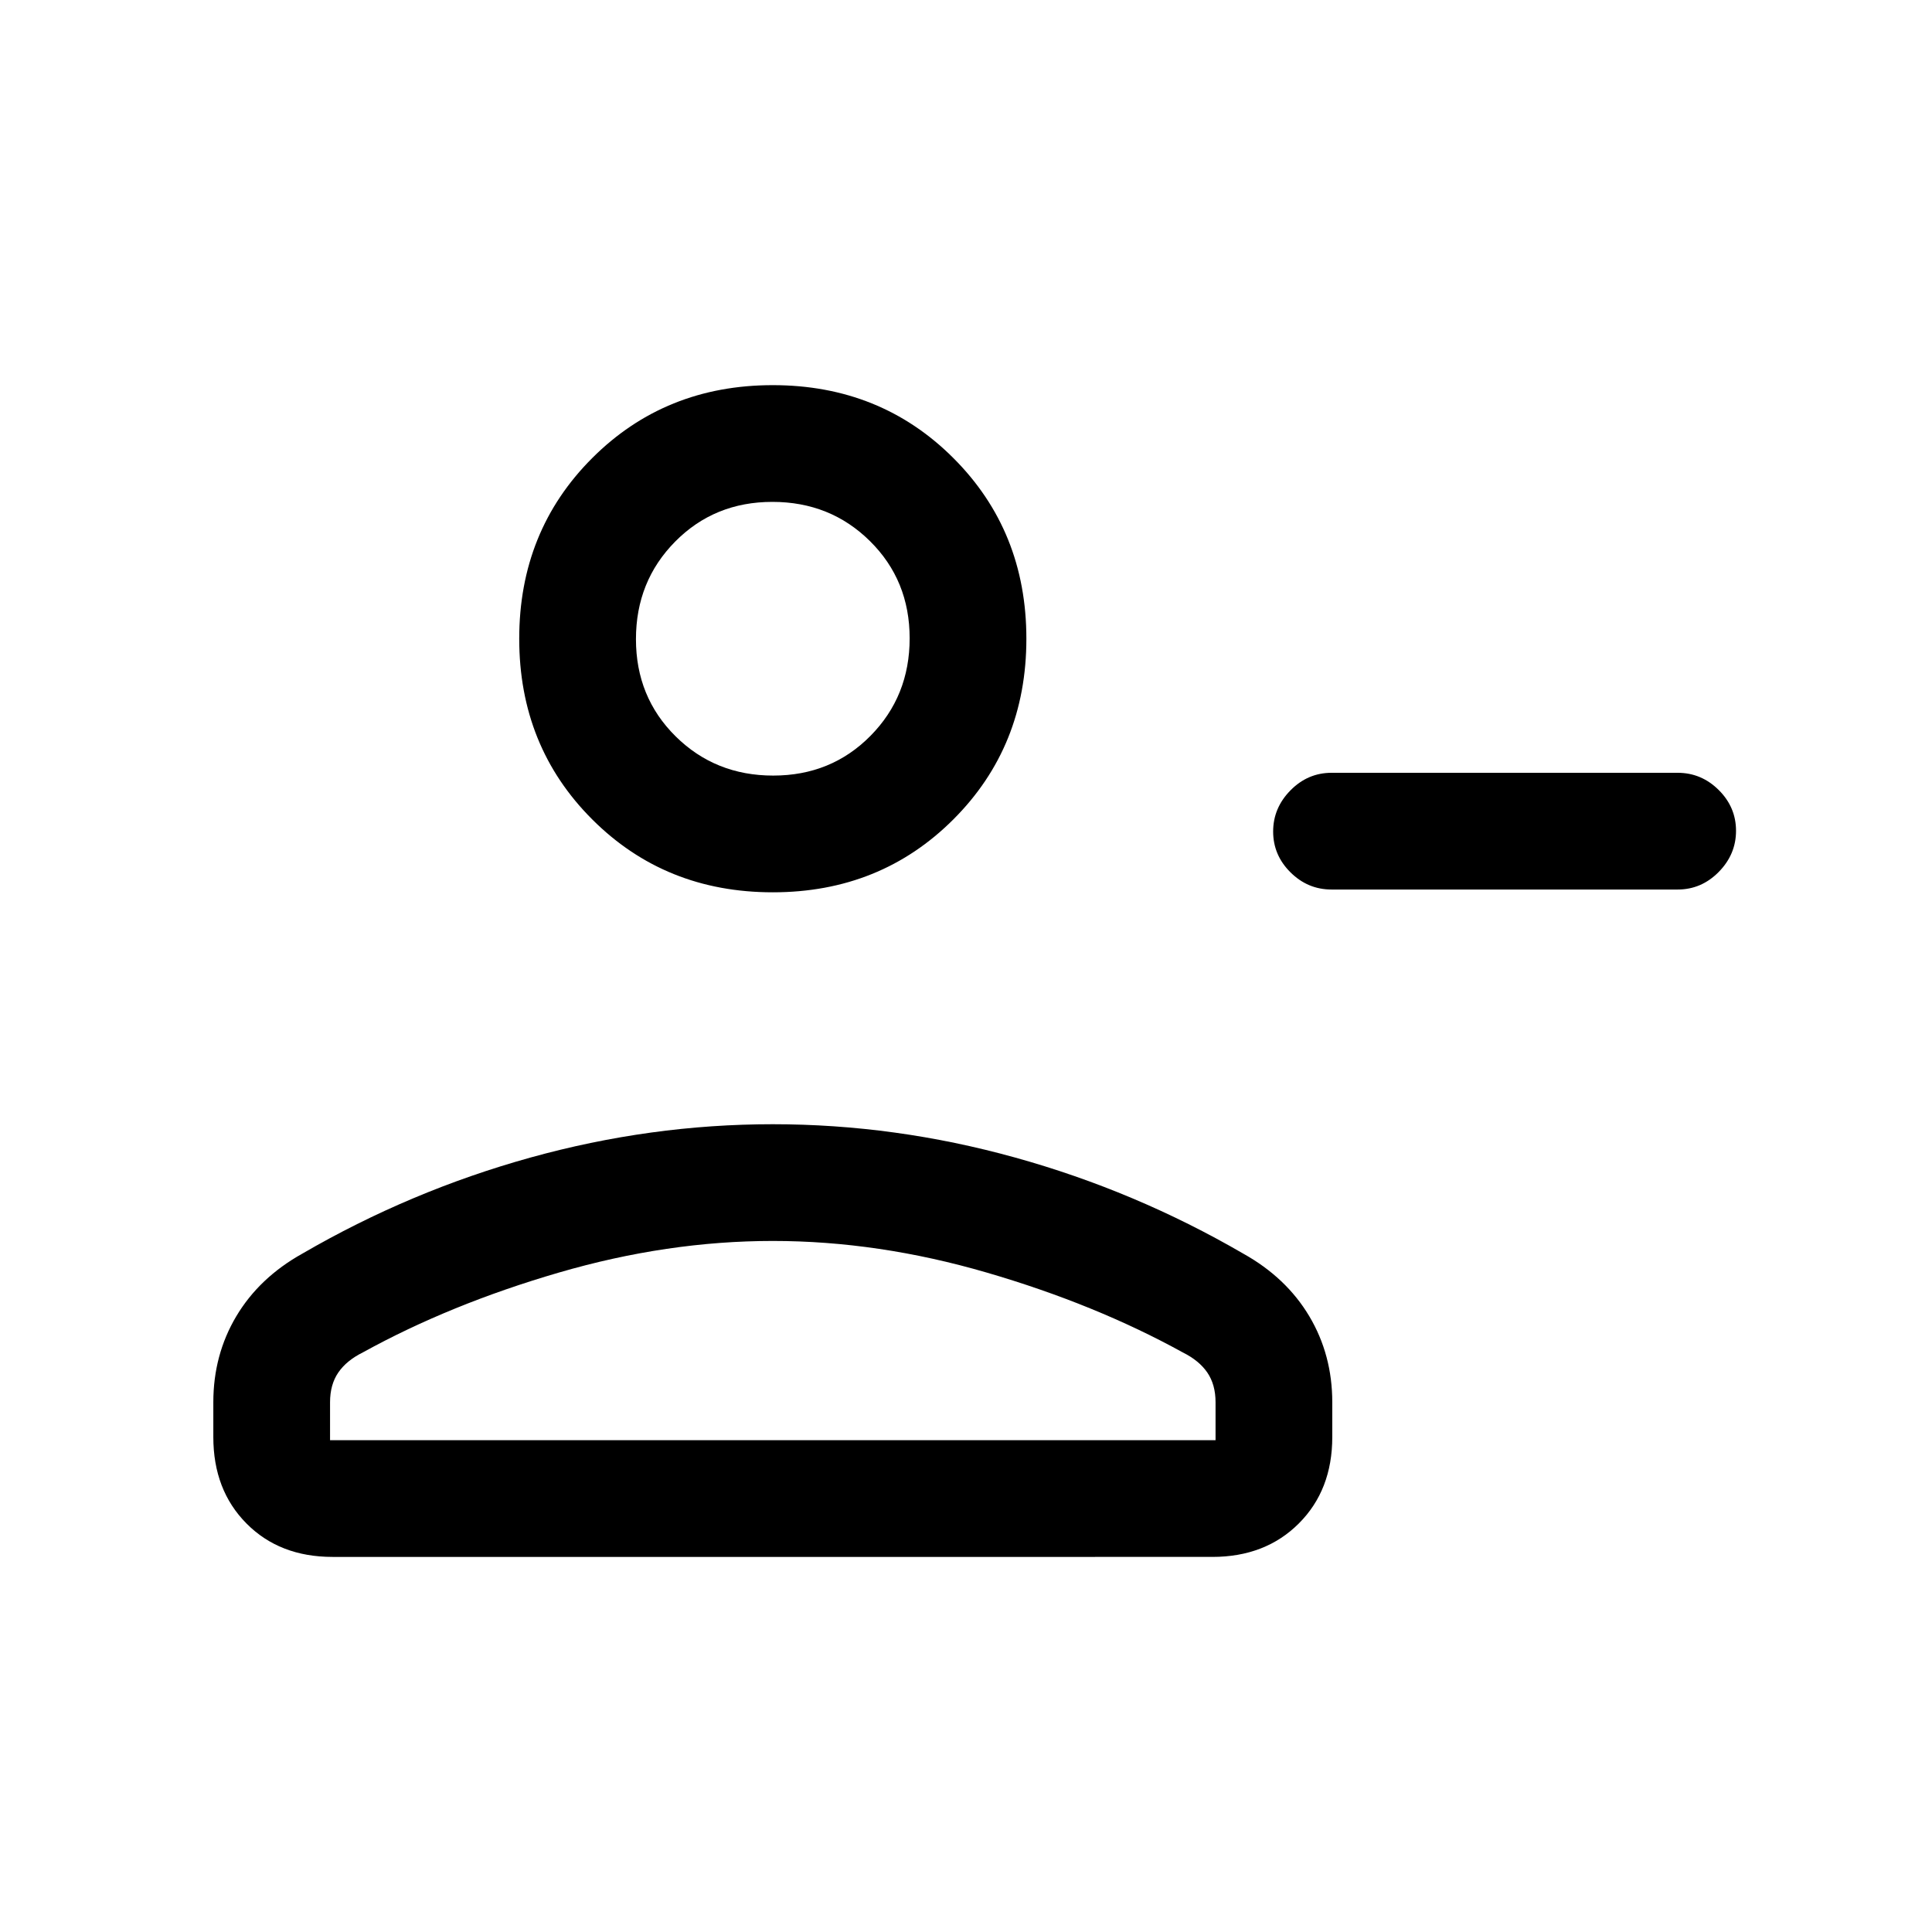 <svg xmlns="http://www.w3.org/2000/svg" height="20" viewBox="0 -960 960 960" width="20"><path d="M661.62-576h172q11.8 0 20.4 8.55 8.6 8.54 8.6 20.27 0 11.72-8.6 20.45-8.6 8.73-20.4 8.73h-172q-11.8 0-20.4-8.55-8.6-8.54-8.6-20.27 0-11.72 8.6-20.45 8.6-8.73 20.4-8.73ZM384-516.62q-53.5 0-89.75-36.25T258-642.62q0-53.5 36.25-89.75T384-768.62q53.5 0 89.75 36.25T510-642.62q0 53.5-36.25 89.75T384-516.62Zm-278 270.7v-17.31q0-23.55 11.42-42.74 11.43-19.18 32.81-31.11 53.62-31.15 113.31-47.73 59.69-16.57 120.46-16.57 60.77 0 120.46 16.57 59.69 16.58 113.31 47.73 21.38 11.93 32.81 31.11Q662-286.78 662-263.23v17.31q0 26.31-16.62 42.92-16.63 16.62-42.96 16.62H165.26q-26.34 0-42.8-16.62Q106-219.61 106-245.92Zm58 1.54h440v-18.85q0-8.78-4.1-14.77-4.1-5.98-12.21-10-43.38-23.92-97.33-39.65-53.95-15.73-106.36-15.73t-106.36 15.73q-53.95 15.73-97.33 39.65-8.11 4.02-12.21 10-4.1 5.99-4.1 14.77v18.85Zm220.21-330.24q28.79 0 48.29-19.71t19.5-48.5q0-28.79-19.71-48.29t-48.5-19.5q-28.79 0-48.29 19.72-19.5 19.71-19.5 48.5 0 28.78 19.71 48.28t48.5 19.5Zm-.21-69Zm0 399.24Z"/></svg>